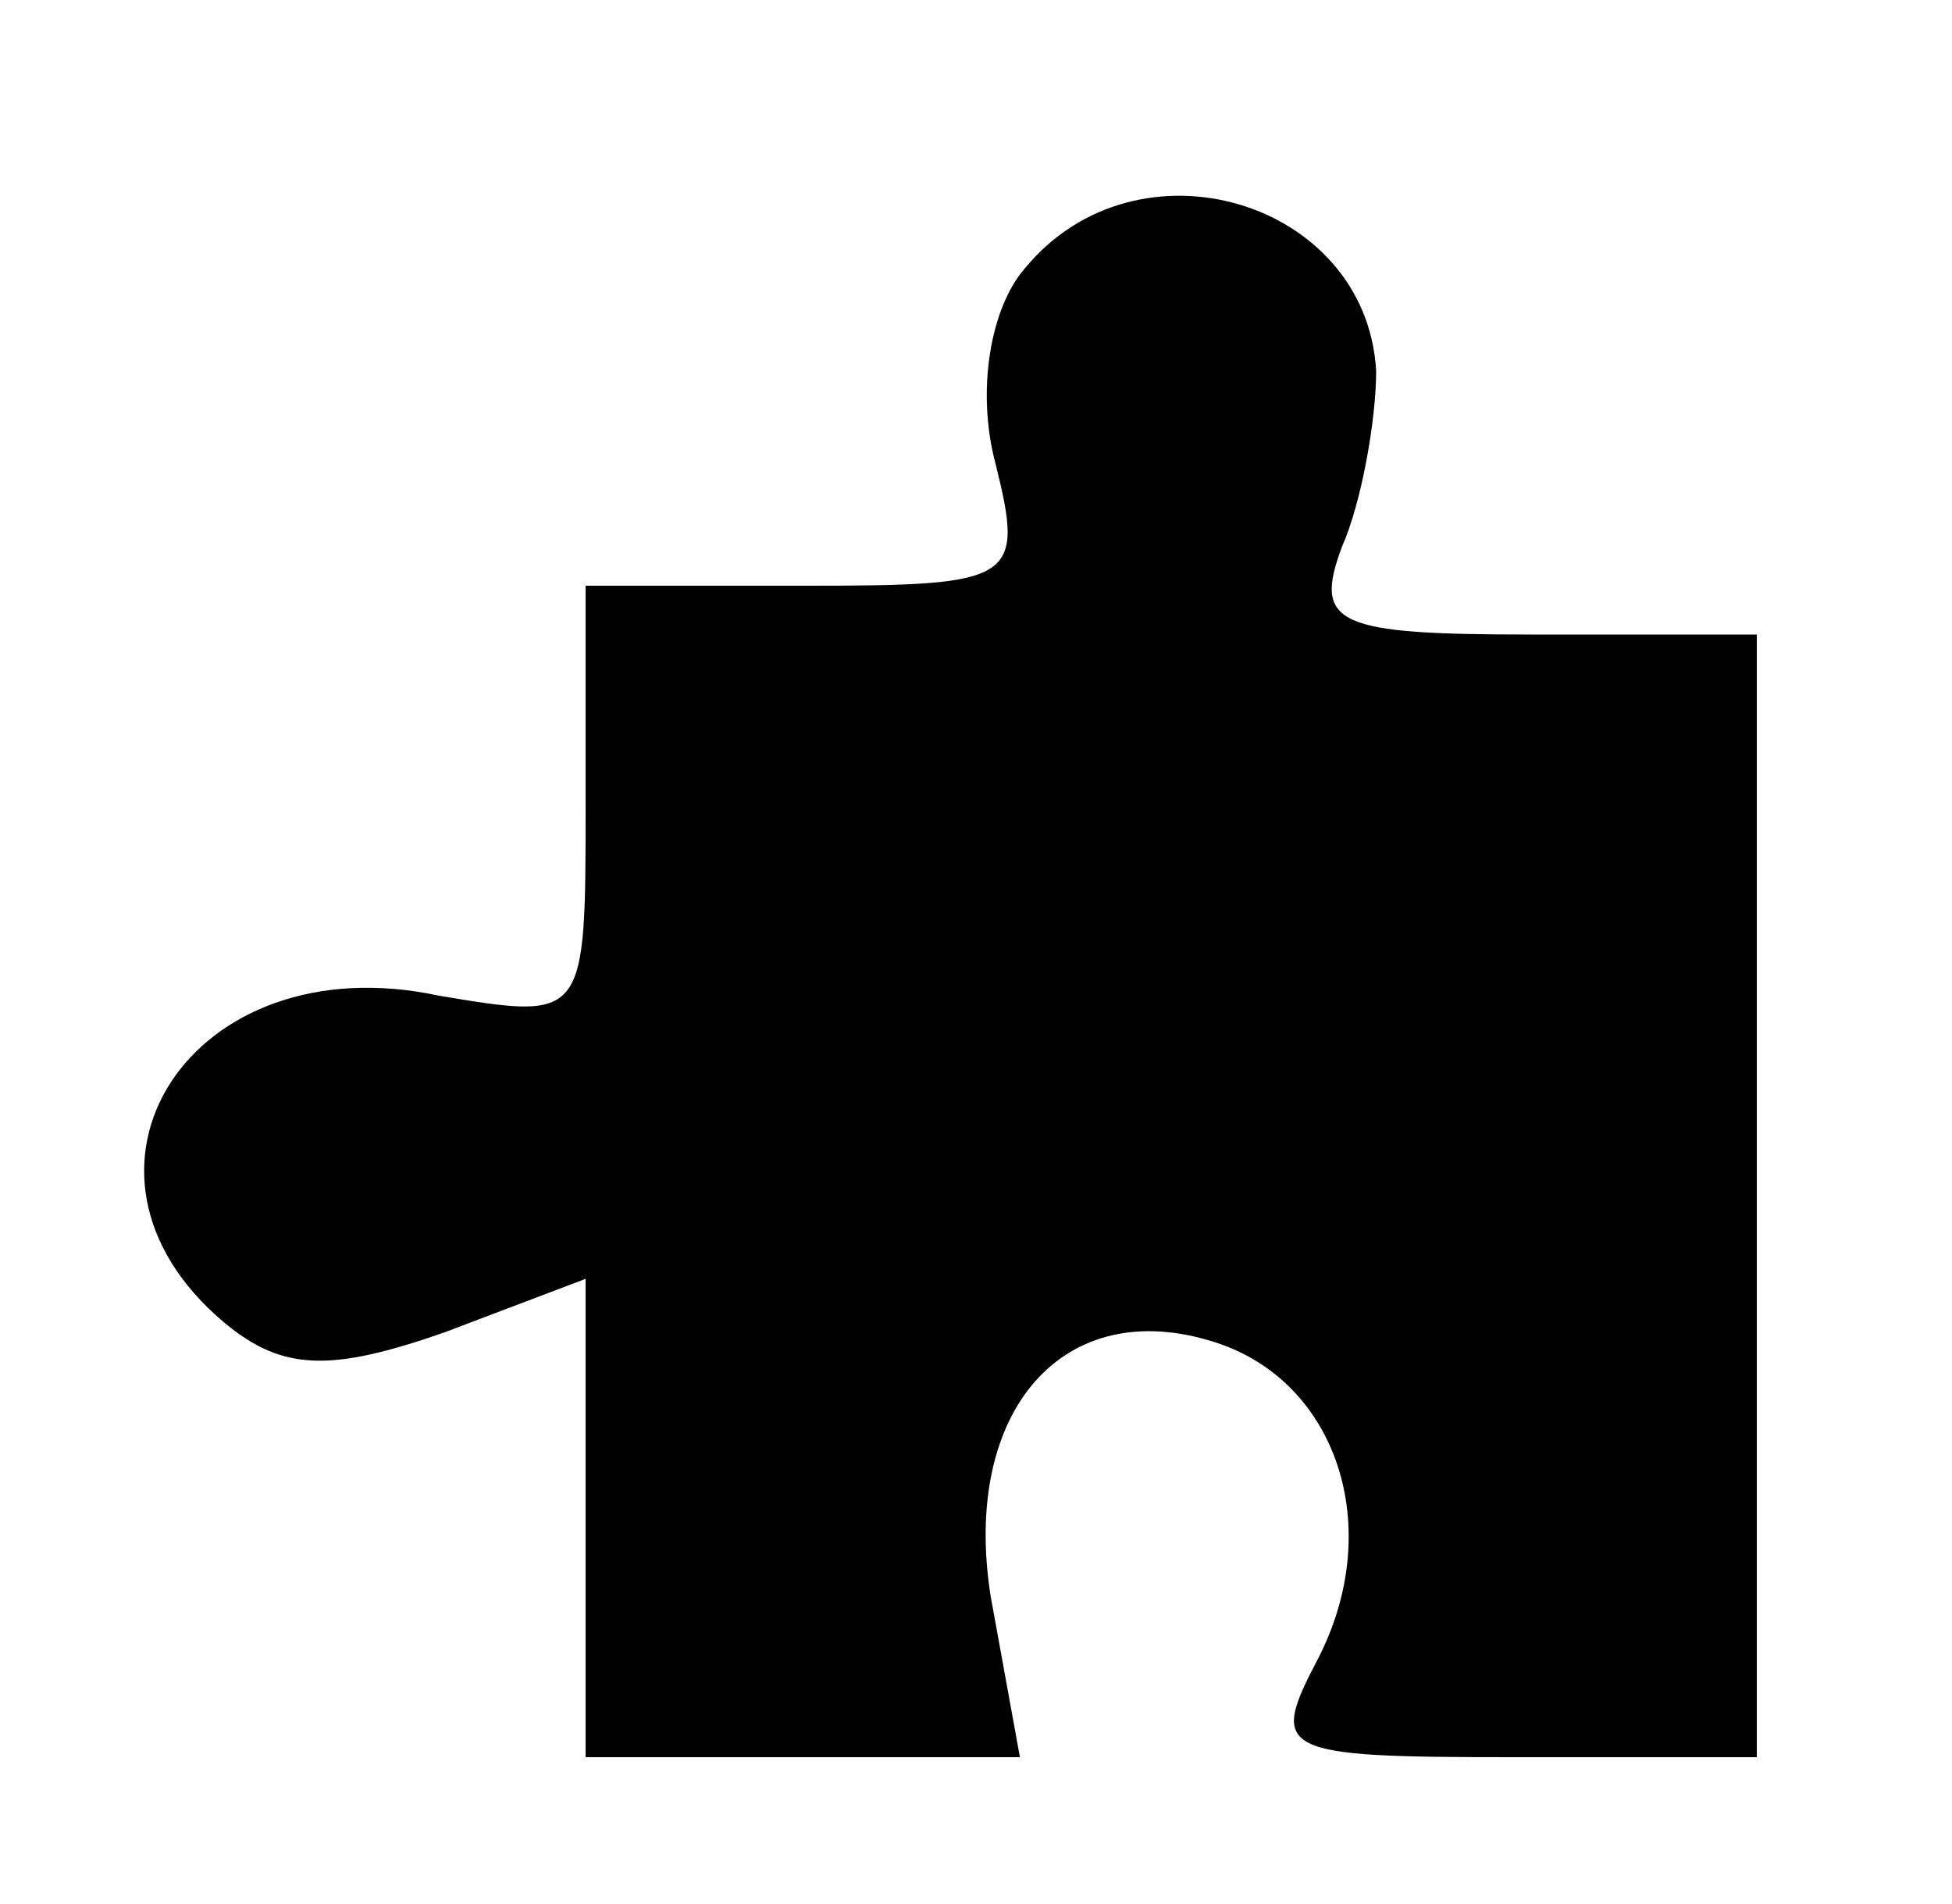 <?xml version="1.0" standalone="no"?>
<!DOCTYPE svg PUBLIC "-//W3C//DTD SVG 20010904//EN"
 "http://www.w3.org/TR/2001/REC-SVG-20010904/DTD/svg10.dtd">
<svg version="1.0" xmlns="http://www.w3.org/2000/svg"
 width="40pt" height="39pt" viewBox="0 0 40 39"
 preserveAspectRatio="xMidYMid meet">

<g transform="translate(0,39) scale(0.1,-0.1)"
fill="#000000" stroke="none">
<path d="M210 335 c-7 -8 -10 -25 -6 -40 6 -24 4 -25 -39 -25 l-45 0 0 -45 c0
-44 0 -44 -30 -39 -51 11 -81 -36 -44 -67 12 -10 22 -10 45 -2 l29 11 0 -49 0
-49 44 0 45 0 -6 33 c-6 38 15 62 46 52 25 -8 35 -38 21 -65 -10 -19 -8 -20
40 -20 l50 0 0 115 0 115 -46 0 c-40 0 -45 2 -39 18 4 9 7 26 7 36 -2 35 -49
49 -72 21z"/>
</g>
</svg>
